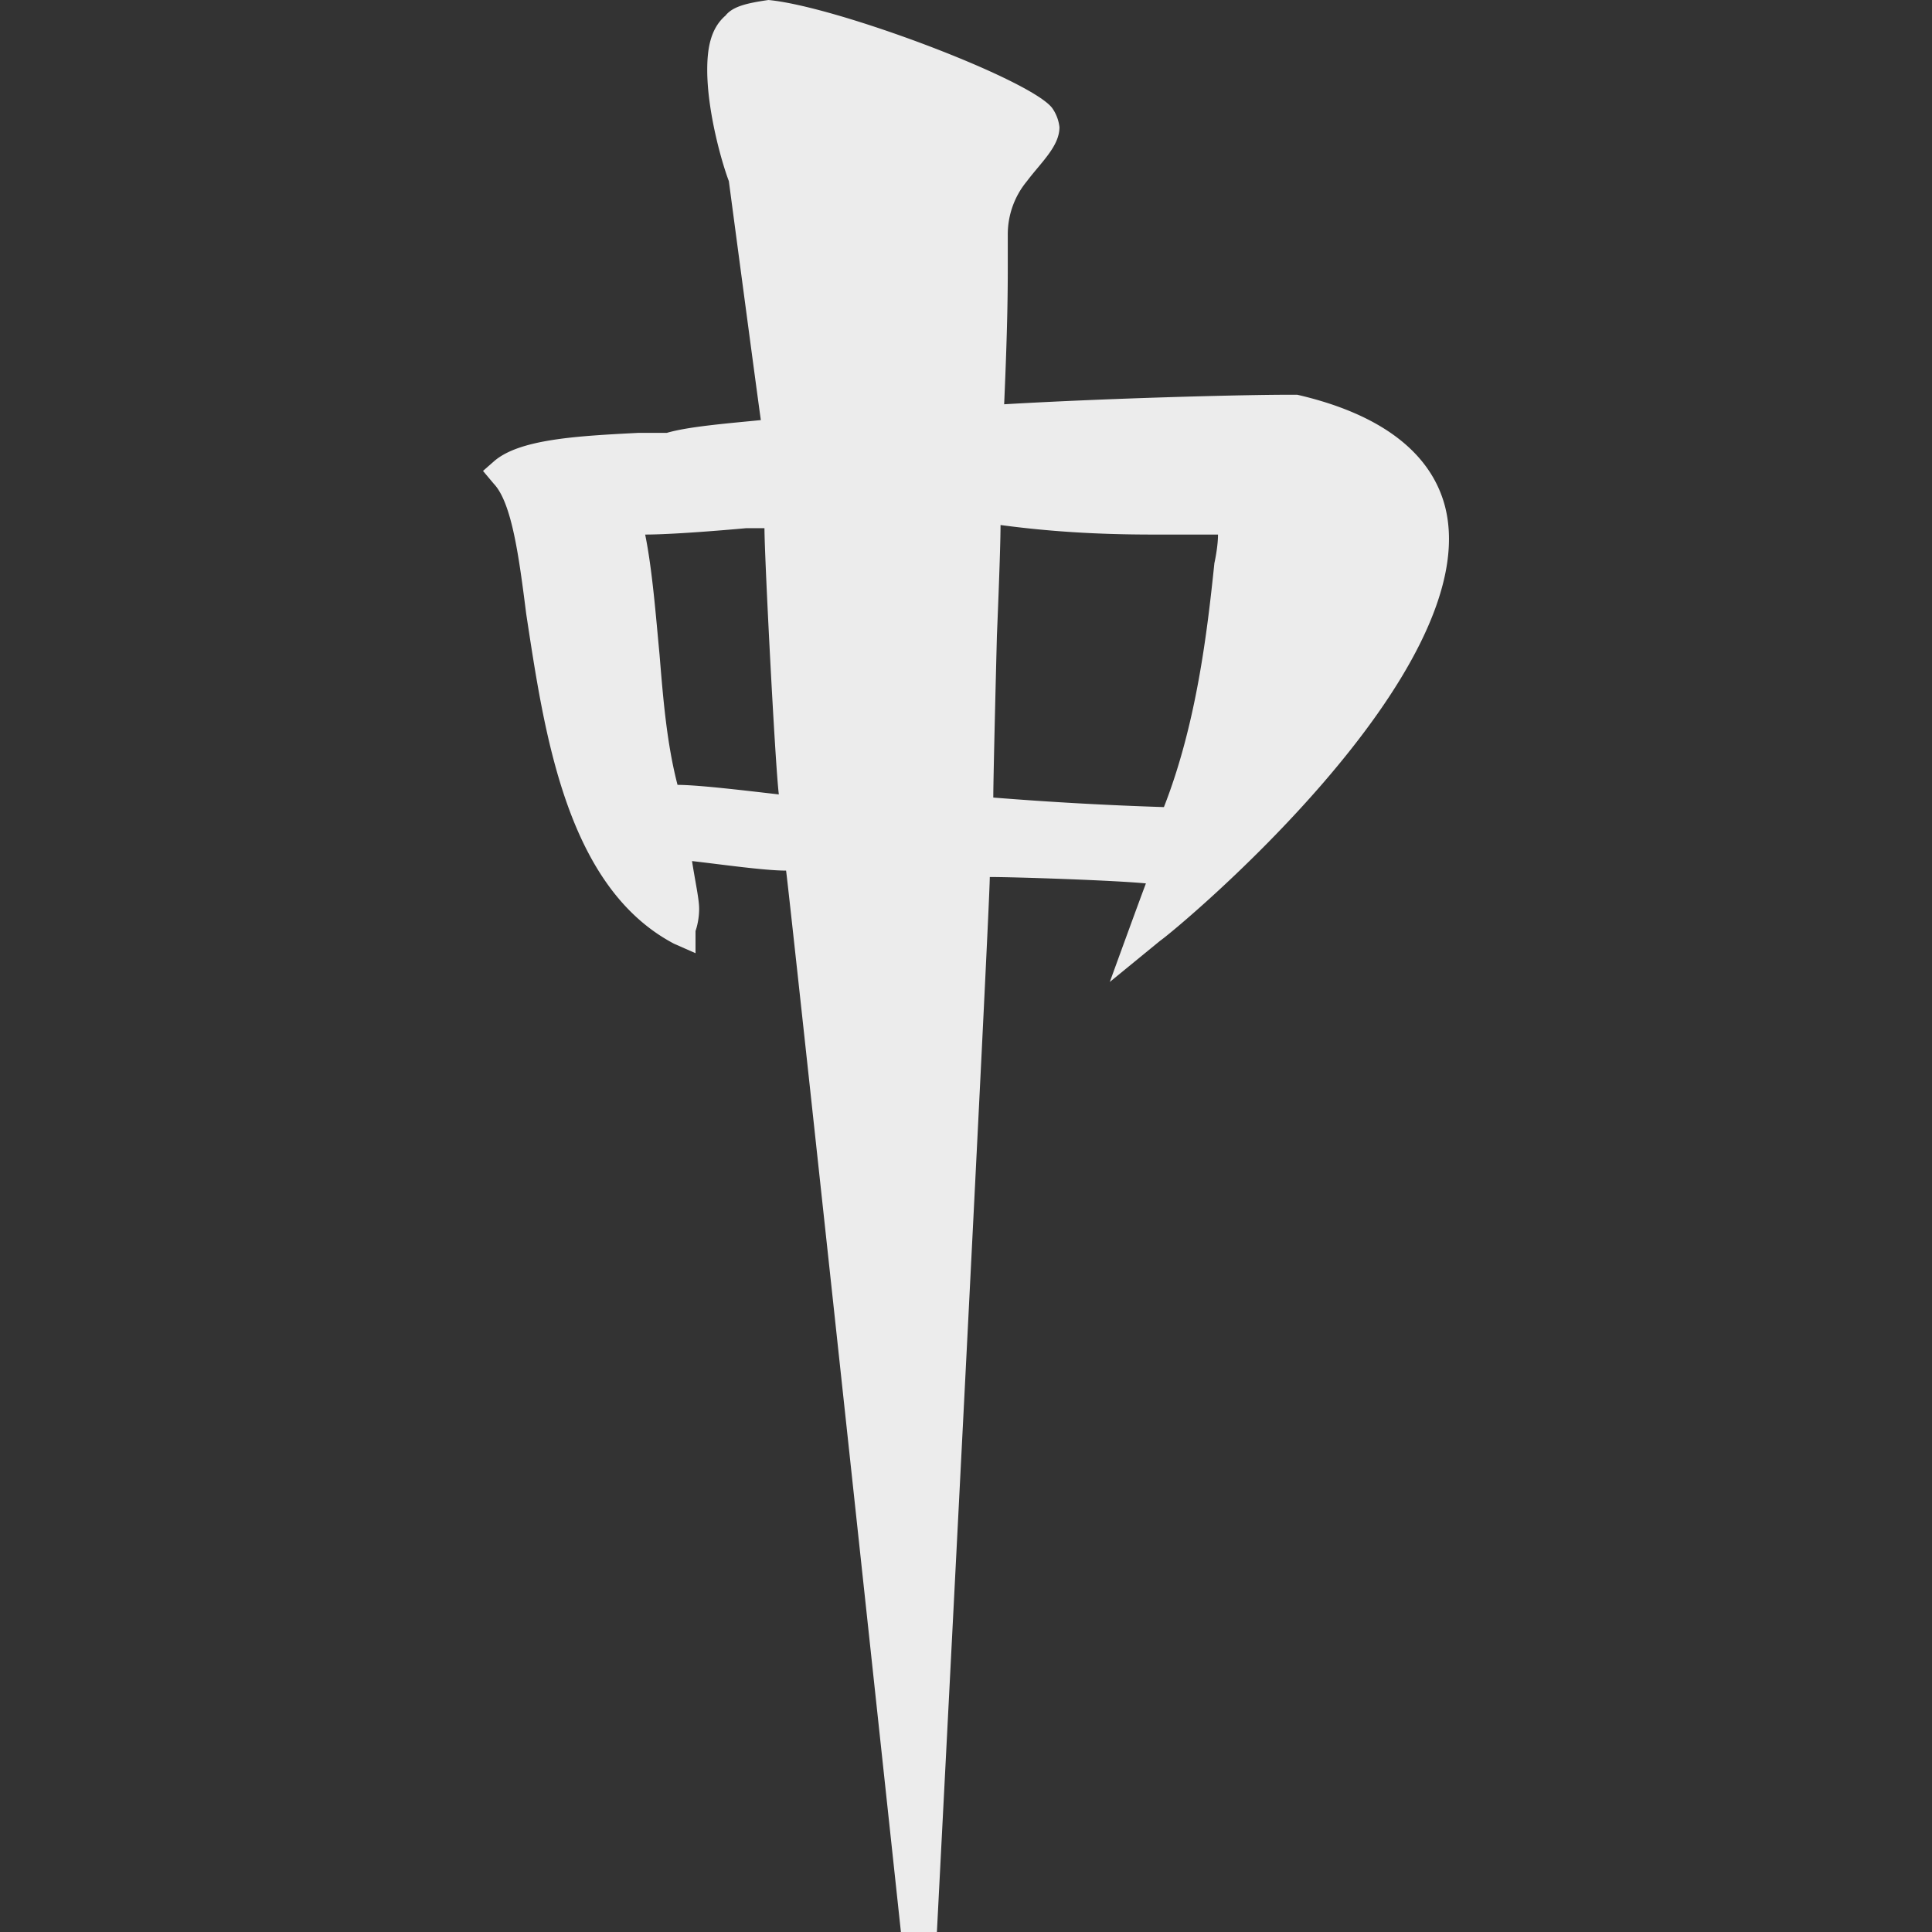 <svg xmlns="http://www.w3.org/2000/svg" width="16" height="16">
    <rect width="100%" height="100%" fill="#333333" stroke="none"/>
    <defs>
        <linearGradient id="arrongin" x1="0%" x2="0%" y1="0%" y2="100%">
            <stop offset="0%" style="stop-color:#dd9b44;stop-opacity:1"/>
            <stop offset="100%" style="stop-color:#ad6c16;stop-opacity:1"/>
        </linearGradient>
        <linearGradient id="aurora" x1="0%" x2="0%" y1="0%" y2="100%">
            <stop offset="0%" style="stop-color:#09d4df;stop-opacity:1"/>
            <stop offset="100%" style="stop-color:#9269f4;stop-opacity:1"/>
        </linearGradient>
        <linearGradient id="cyberneon" x1="0%" x2="0%" y1="0%" y2="100%">
            <stop offset="0" style="stop-color:#0abdc6;stop-opacity:1"/>
            <stop offset="1" style="stop-color:#ea00d9;stop-opacity:1"/>
        </linearGradient>
        <linearGradient id="fitdance" x1="0%" x2="0%" y1="0%" y2="100%">
            <stop offset="0%" style="stop-color:#1ad6ab;stop-opacity:1"/>
            <stop offset="100%" style="stop-color:#329db6;stop-opacity:1"/>
        </linearGradient>
        <linearGradient id="oomox" x1="0%" x2="0%" y1="0%" y2="100%">
            <stop offset="0%" style="stop-color:#efefe7;stop-opacity:1"/>
            <stop offset="100%" style="stop-color:#8f8f8b;stop-opacity:1"/>
        </linearGradient>
        <linearGradient id="rainblue" x1="0%" x2="0%" y1="0%" y2="100%">
            <stop offset="0%" style="stop-color:#00f260;stop-opacity:1"/>
            <stop offset="100%" style="stop-color:#0575e6;stop-opacity:1"/>
        </linearGradient>
        <linearGradient id="sunrise" x1="0%" x2="0%" y1="0%" y2="100%">
            <stop offset="0%" style="stop-color:#ff8501;stop-opacity:1"/>
            <stop offset="100%" style="stop-color:#ffcb01;stop-opacity:1"/>
        </linearGradient>
        <linearGradient id="telinkrin" x1="0%" x2="0%" y1="0%" y2="100%">
            <stop offset="0%" style="stop-color:#b2ced6;stop-opacity:1"/>
            <stop offset="100%" style="stop-color:#6da5b7;stop-opacity:1"/>
        </linearGradient>
        <linearGradient id="60spsycho" x1="0%" x2="0%" y1="0%" y2="100%">
            <stop offset="0%" style="stop-color:#df5940;stop-opacity:1"/>
            <stop offset="25%" style="stop-color:#d8d15f;stop-opacity:1"/>
            <stop offset="50%" style="stop-color:#e9882a;stop-opacity:1"/>
            <stop offset="100%" style="stop-color:#279362;stop-opacity:1"/>
        </linearGradient>
        <linearGradient id="90ssummer" x1="0%" x2="0%" y1="0%" y2="100%">
            <stop offset="0%" style="stop-color:#f618c7;stop-opacity:1"/>
            <stop offset="20%" style="stop-color:#94ffab;stop-opacity:1"/>
            <stop offset="50%" style="stop-color:#fbfd54;stop-opacity:1"/>
            <stop offset="100%" style="stop-color:#0f83ae;stop-opacity:1"/>
        </linearGradient>
        <style id="current-color-scheme" type="text/css">
            .ColorScheme-Highlight{color:#5294e2}
        </style>
    </defs>
    <path fill="currentColor" d="M6.006.131c-.119.105-.149.263-.149.448 0 .342.119.763.179.921 0 0 .235 1.769.265 1.979-.269.027-.6.053-.779.106h-.239c-.507.026-.985.052-1.194.237L4 3.9l.089.106c.15.158.209.605.269 1.079.149.973.328 2.257 1.223 2.73l.179.079V7.71s.03-.079.03-.184c0-.079-.03-.211-.059-.395.238.027.6.079.779.079.03.211.951 8.79.951 8.79h.298s.438-8.473.438-8.737c.208 0 1.024.027 1.293.053-.06.158-.299.816-.299.816l.418-.342c.119-.079 2.715-2.231 2.357-3.6-.119-.447-.537-.763-1.223-.921h-.06c-.388 0-1.472.027-2.367.079.03-.684.03-.98.03-1.164v-.237a.69.69 0 0 1 .159-.447c.119-.158.269-.289.269-.447a.34.34 0 0 0-.06-.158C8.535.658 6.931.053 6.364 0c-.179.026-.298.053-.358.132V.131Zm.176 4.243h.149c0 .237.089 1.968.119 2.205-.239-.027-.66-.079-.839-.079-.089-.343-.119-.711-.149-1.079-.03-.316-.06-.705-.119-.994.268 0 .839-.053.839-.053Zm2.074.889s.03-.705.03-.915c.388.052.786.079 1.263.079h.538c0 .105-.03.237-.03.237-.06.579-.15 1.336-.418 2.02a29.5 29.5 0 0 1-1.413-.079c0-.184.03-1.342.03-1.342Z" style="color:#ececec"/>
</svg>
